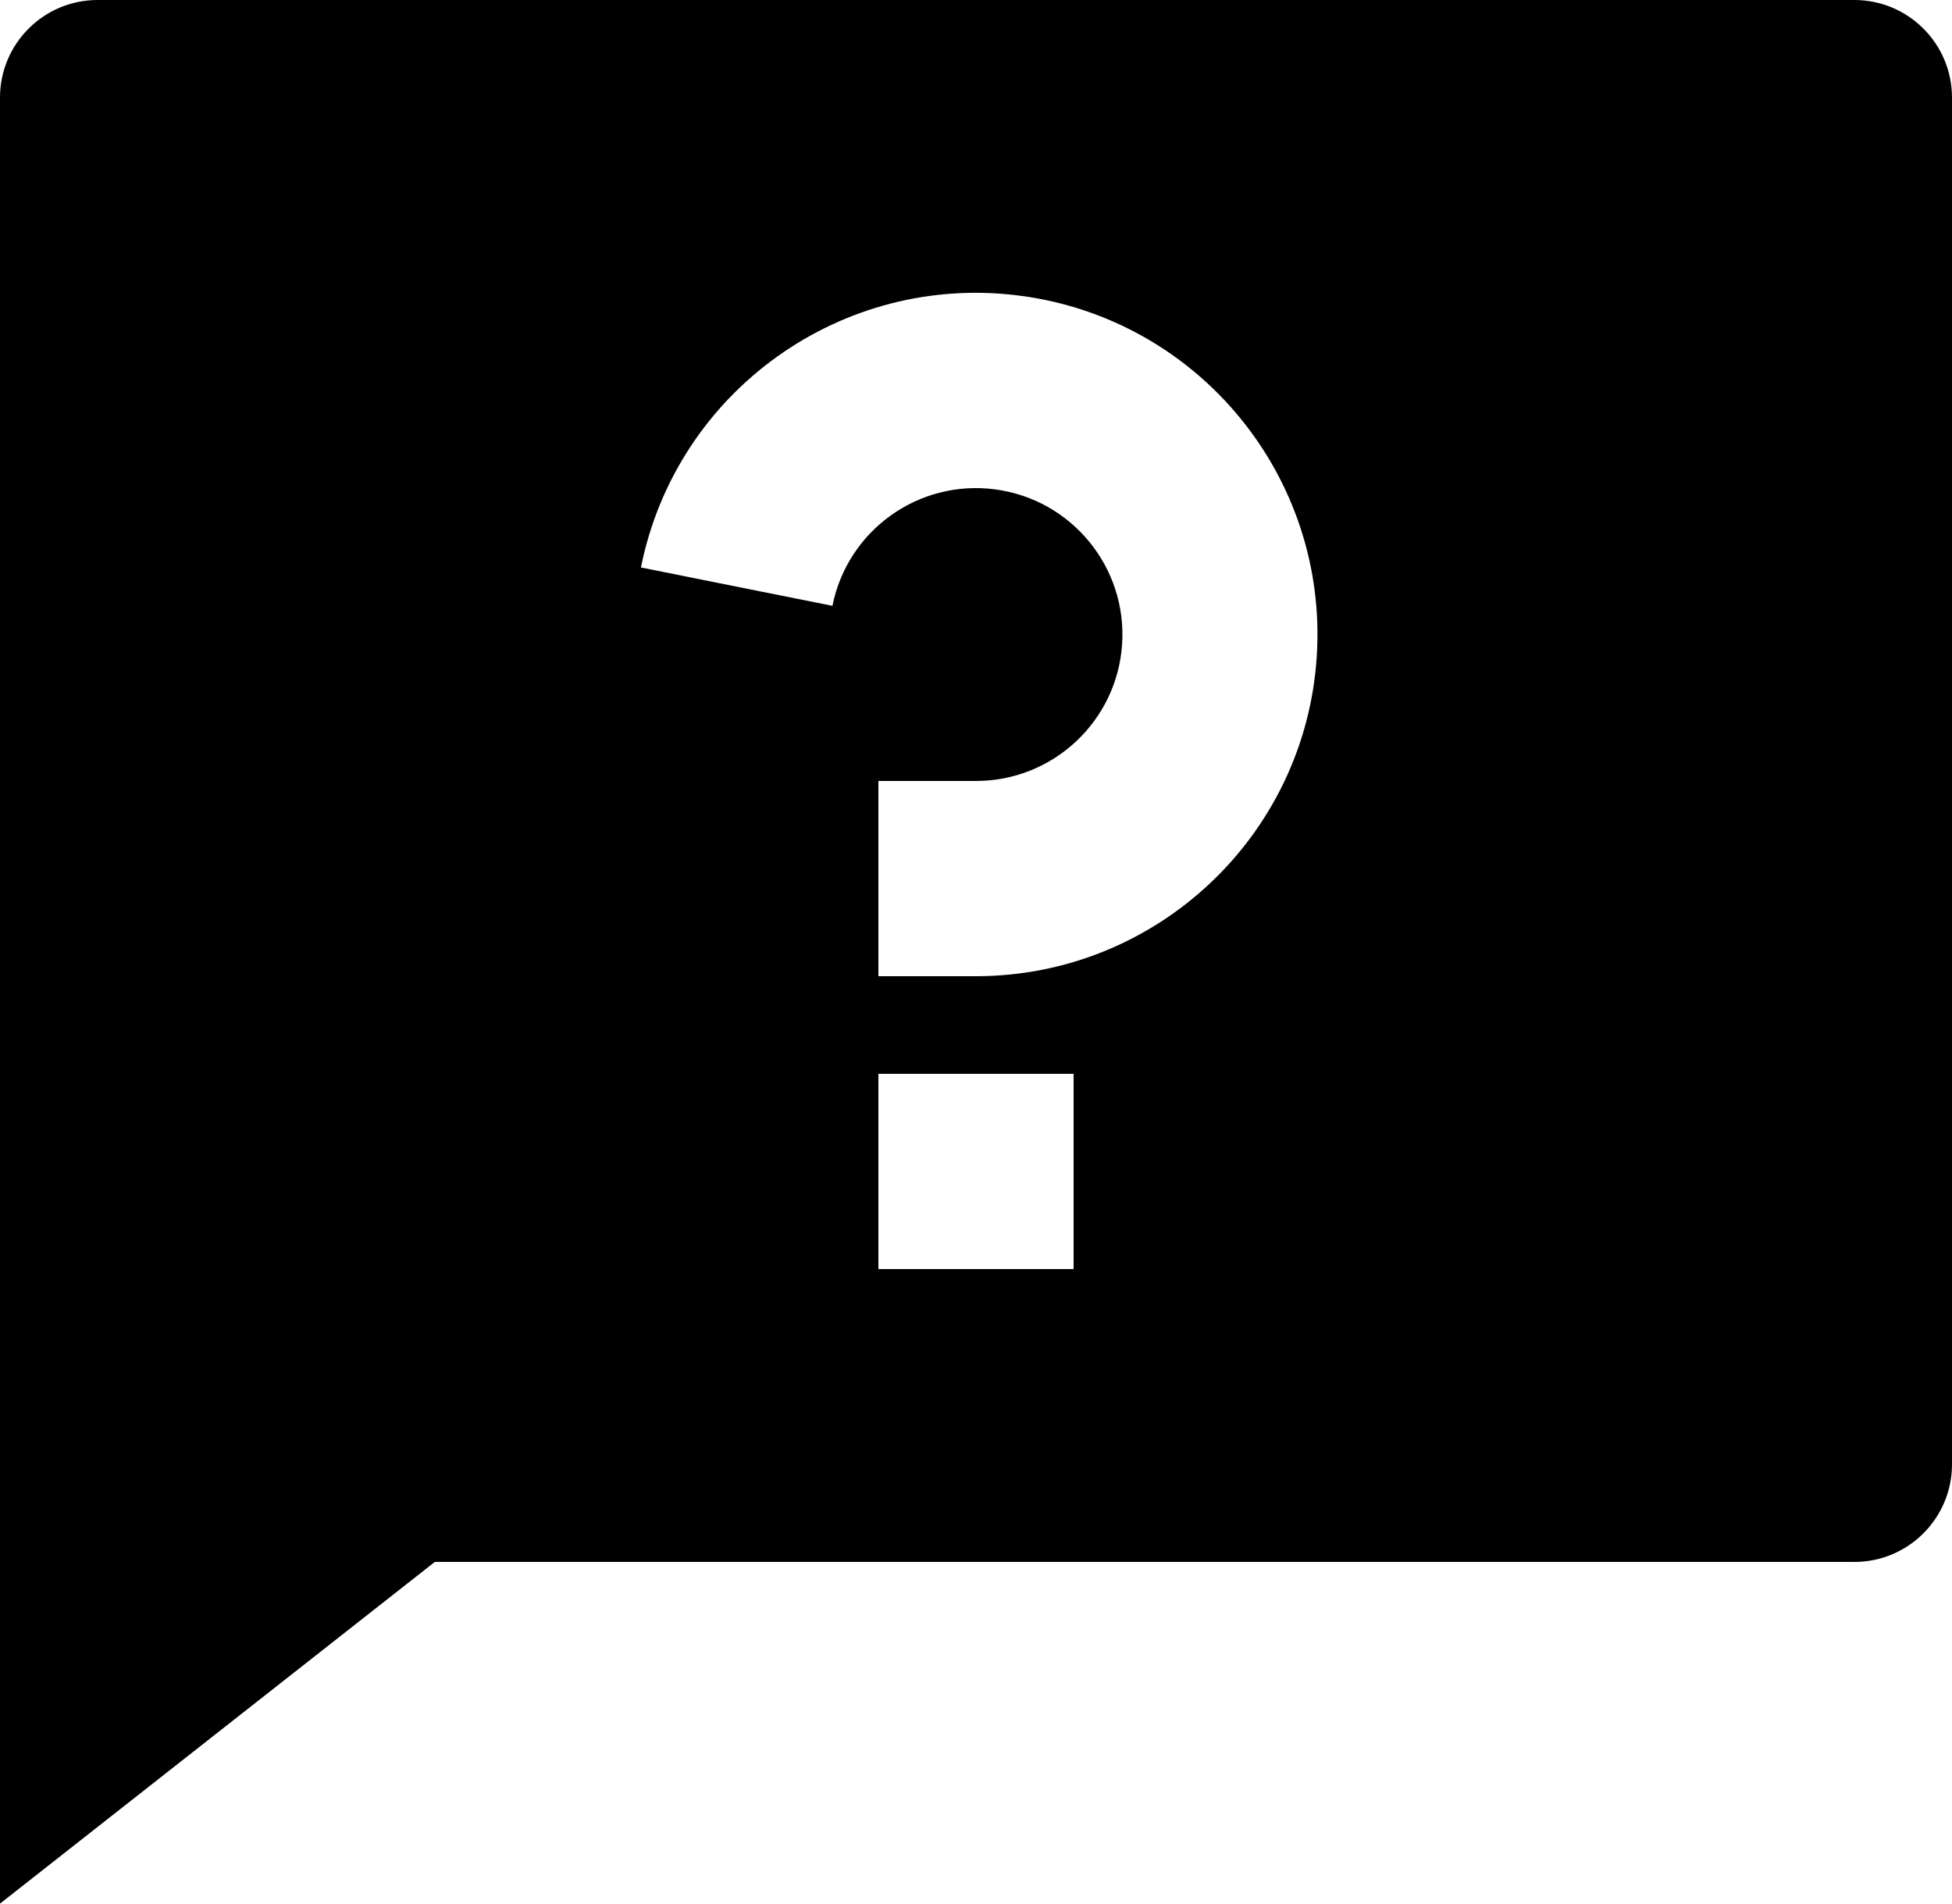 <svg xmlns="http://www.w3.org/2000/svg" xmlns:xlink="http://www.w3.org/1999/xlink" fill="none" version="1.1" width="20" height="19.5" viewBox="0 0 20 19.5"><g><path d="M4.455,16L0,19.5L0,1C0,0.448,0.448,0,1,0L19,0C19.552,0,20,0.448,20,1L20,15C20,15.552,19.552,16,19,16L4.455,16ZM9,11L9,13L11,13L11,11L9,11ZM6.567,5.813L8.529,6.206C8.684,5.431,9.413,4.909,10.197,5.013C10.98,5.117,11.549,5.81,11.497,6.599C11.445,7.387,10.79,8,10,8L9,8L9,10L10,10C11.843,9.999,13.37,8.569,13.491,6.73C13.612,4.89,12.286,3.272,10.458,3.03C8.631,2.788,6.929,4.005,6.567,5.813Z" fill="#000000" fill-opacity="1" style="mix-blend-mode:passthrough"/></g></svg>